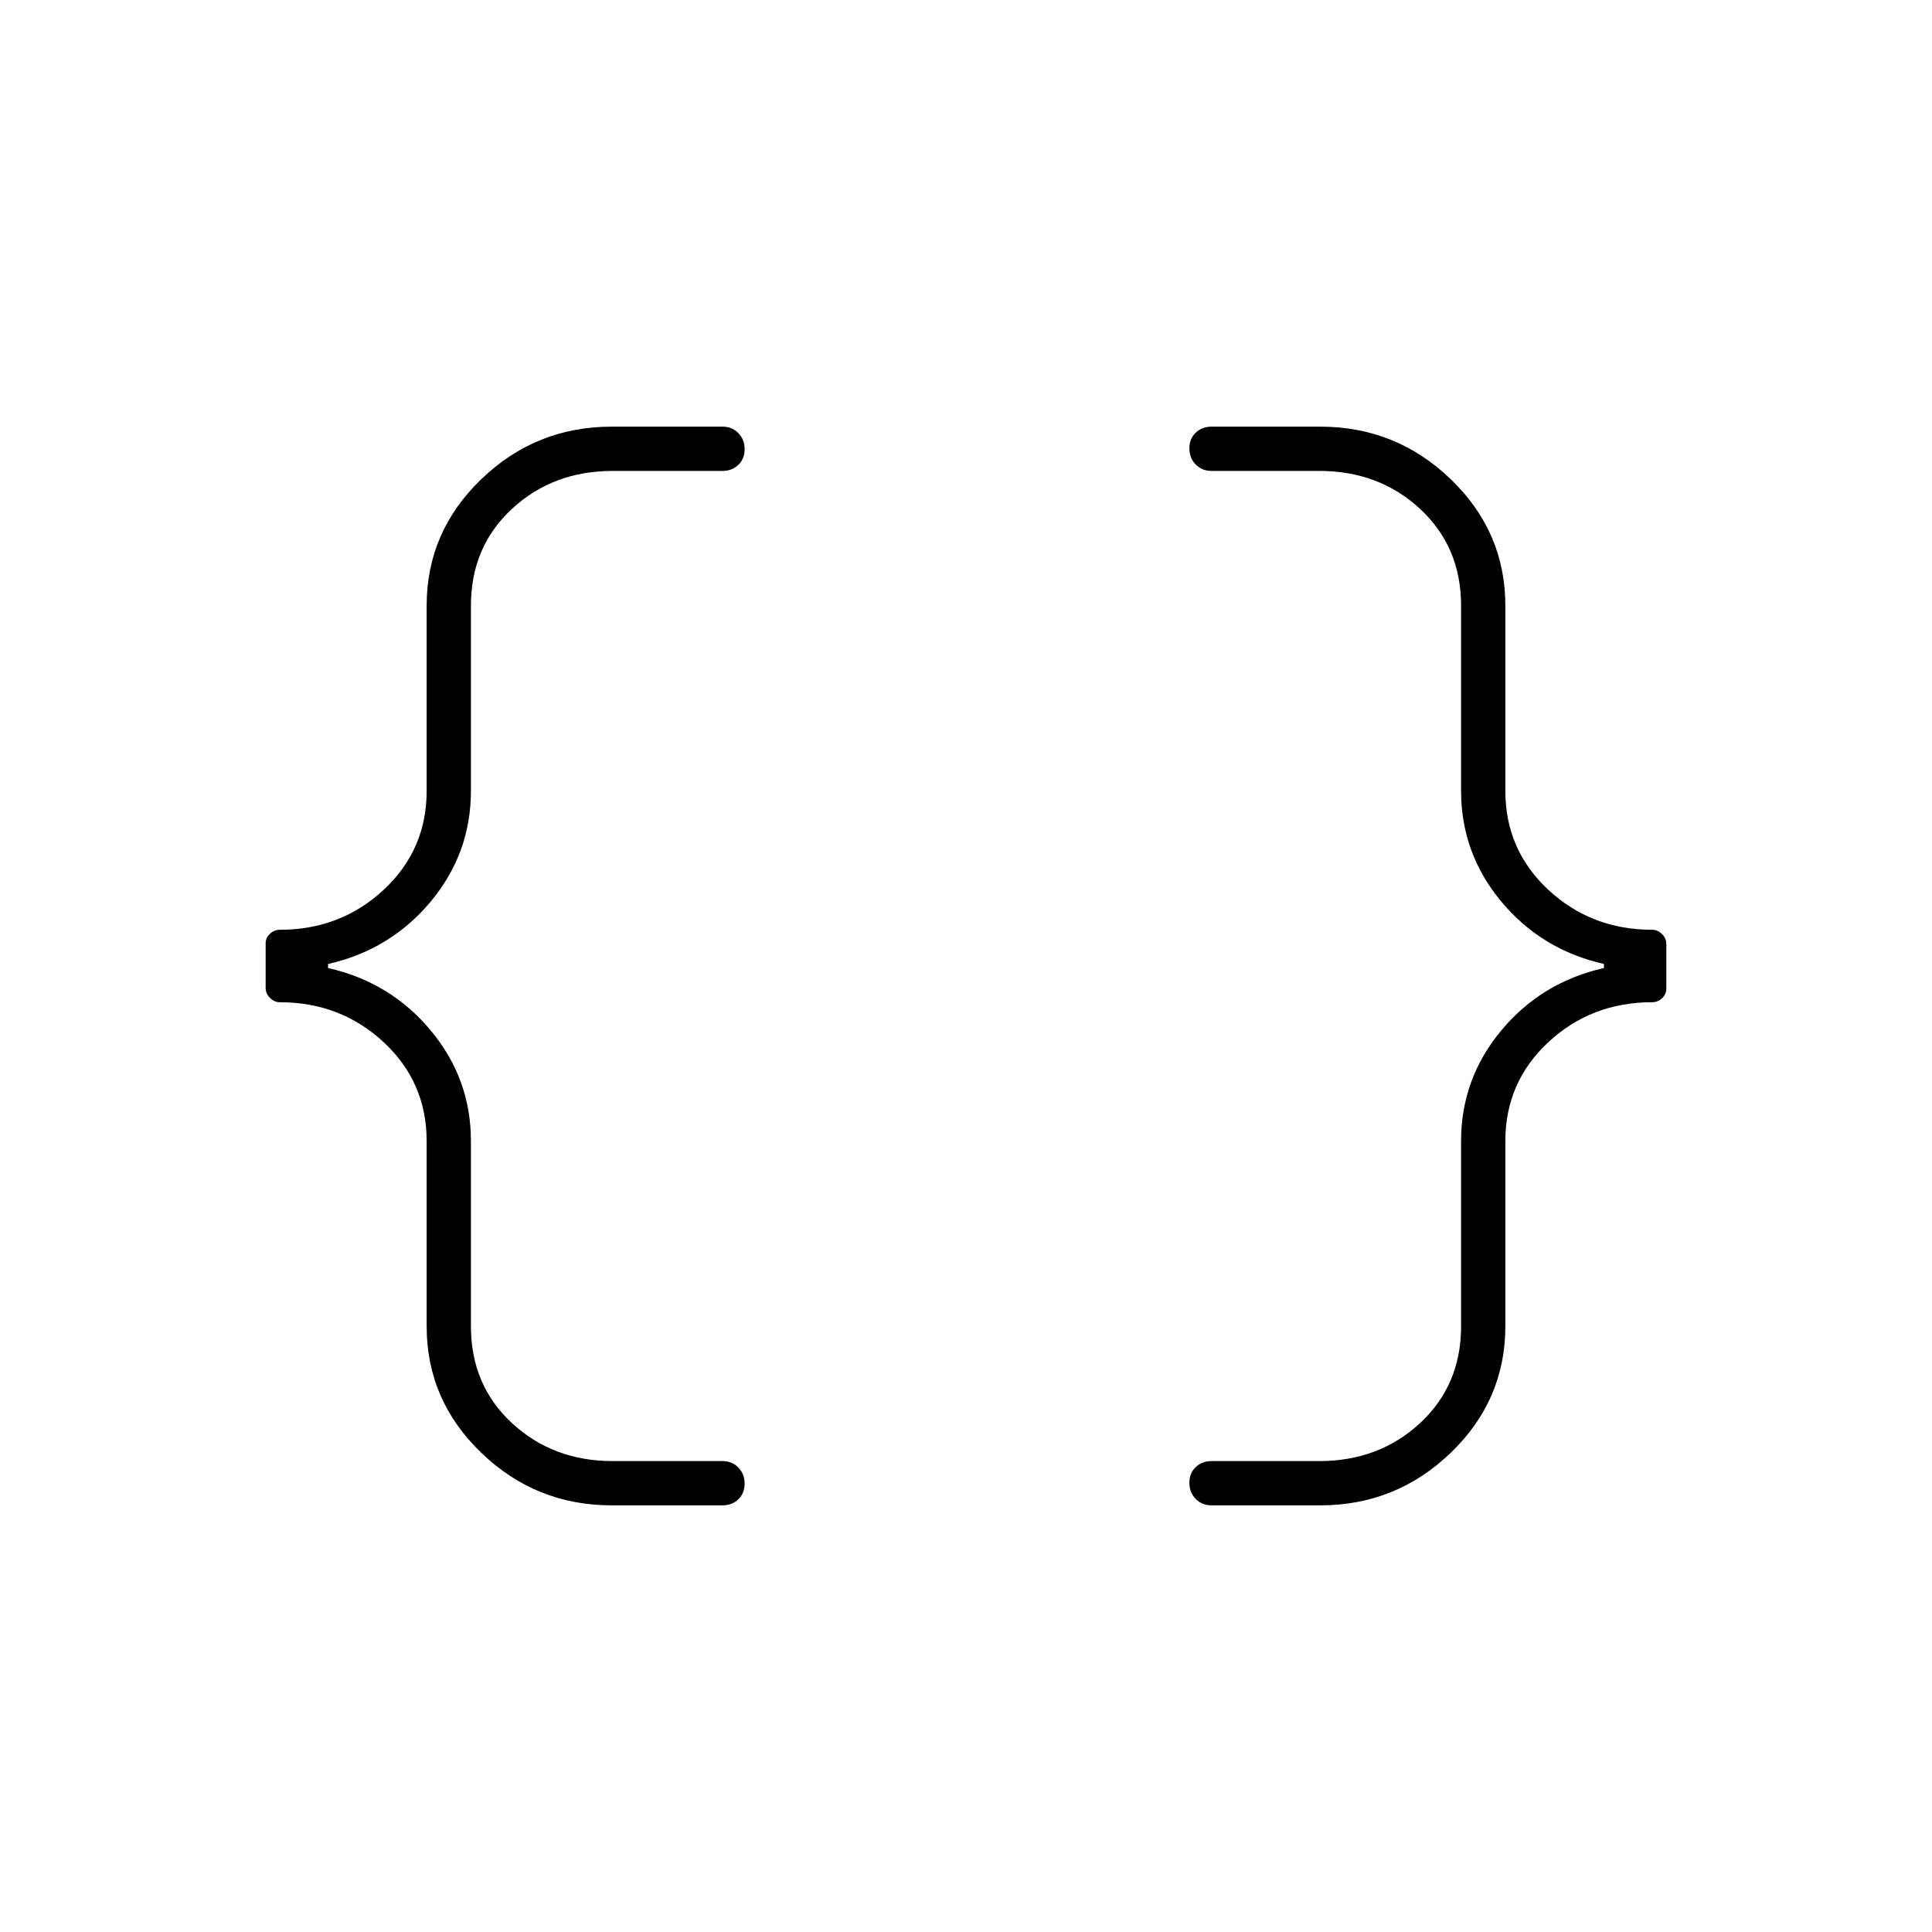 <svg xmlns="http://www.w3.org/2000/svg" height="48" viewBox="0 -960 960 960" width="48"><path d="M602-212q-4.72 0-7.86-3.19-3.14-3.2-3.14-8 0-4.81 3.14-7.81t7.86-3h53.58q29.67 0 50.05-18.88Q726-271.75 726-301v-92q0-31 20-55t51-31v-2q-31-7-51-31t-20-55v-92q0-29.25-20.37-48.13Q685.25-726 655.58-726H602q-4.72 0-7.86-3.19-3.14-3.2-3.14-8 0-4.81 3.14-7.81t7.86-3h54q37.75 0 64.88 26.12Q748-695.75 748-659v92q0 29.28 21.36 49.14T821-498q2.75 0 4.88 2.16 2.12 2.16 2.12 4.92v22.16q0 2.76-2.12 4.76-2.13 2-4.88 2-30.28 0-51.64 19.86Q748-422.27 748-393v92q0 36.75-27.12 62.87Q693.75-212 656-212h-54Zm-298 0q-37.75 0-64.87-26.13Q212-264.25 212-301v-92q0-29.27-21.36-49.14Q169.27-462 139-462q-2.73 0-4.86-2.16-2.14-2.16-2.14-4.92v-22.16q0-2.76 2.14-4.76 2.13-2 4.86-2 30.27 0 51.64-19.86Q212-537.72 212-567v-92q0-36.75 27.13-62.88Q266.25-748 304-748h55q4.73 0 7.86 3.19 3.14 3.2 3.14 8 0 4.81-3.14 7.81-3.13 3-7.86 3h-54.58q-29.67 0-50.04 18.87Q234-688.25 234-659v92q0 31-20 55t-51 31v2q31 7 51 31t20 55v92q0 29.25 20.38 48.12Q274.75-234 304.42-234H359q4.73 0 7.86 3.19 3.14 3.2 3.14 8 0 4.81-3.14 7.81-3.13 3-7.86 3h-55Z"/></svg>